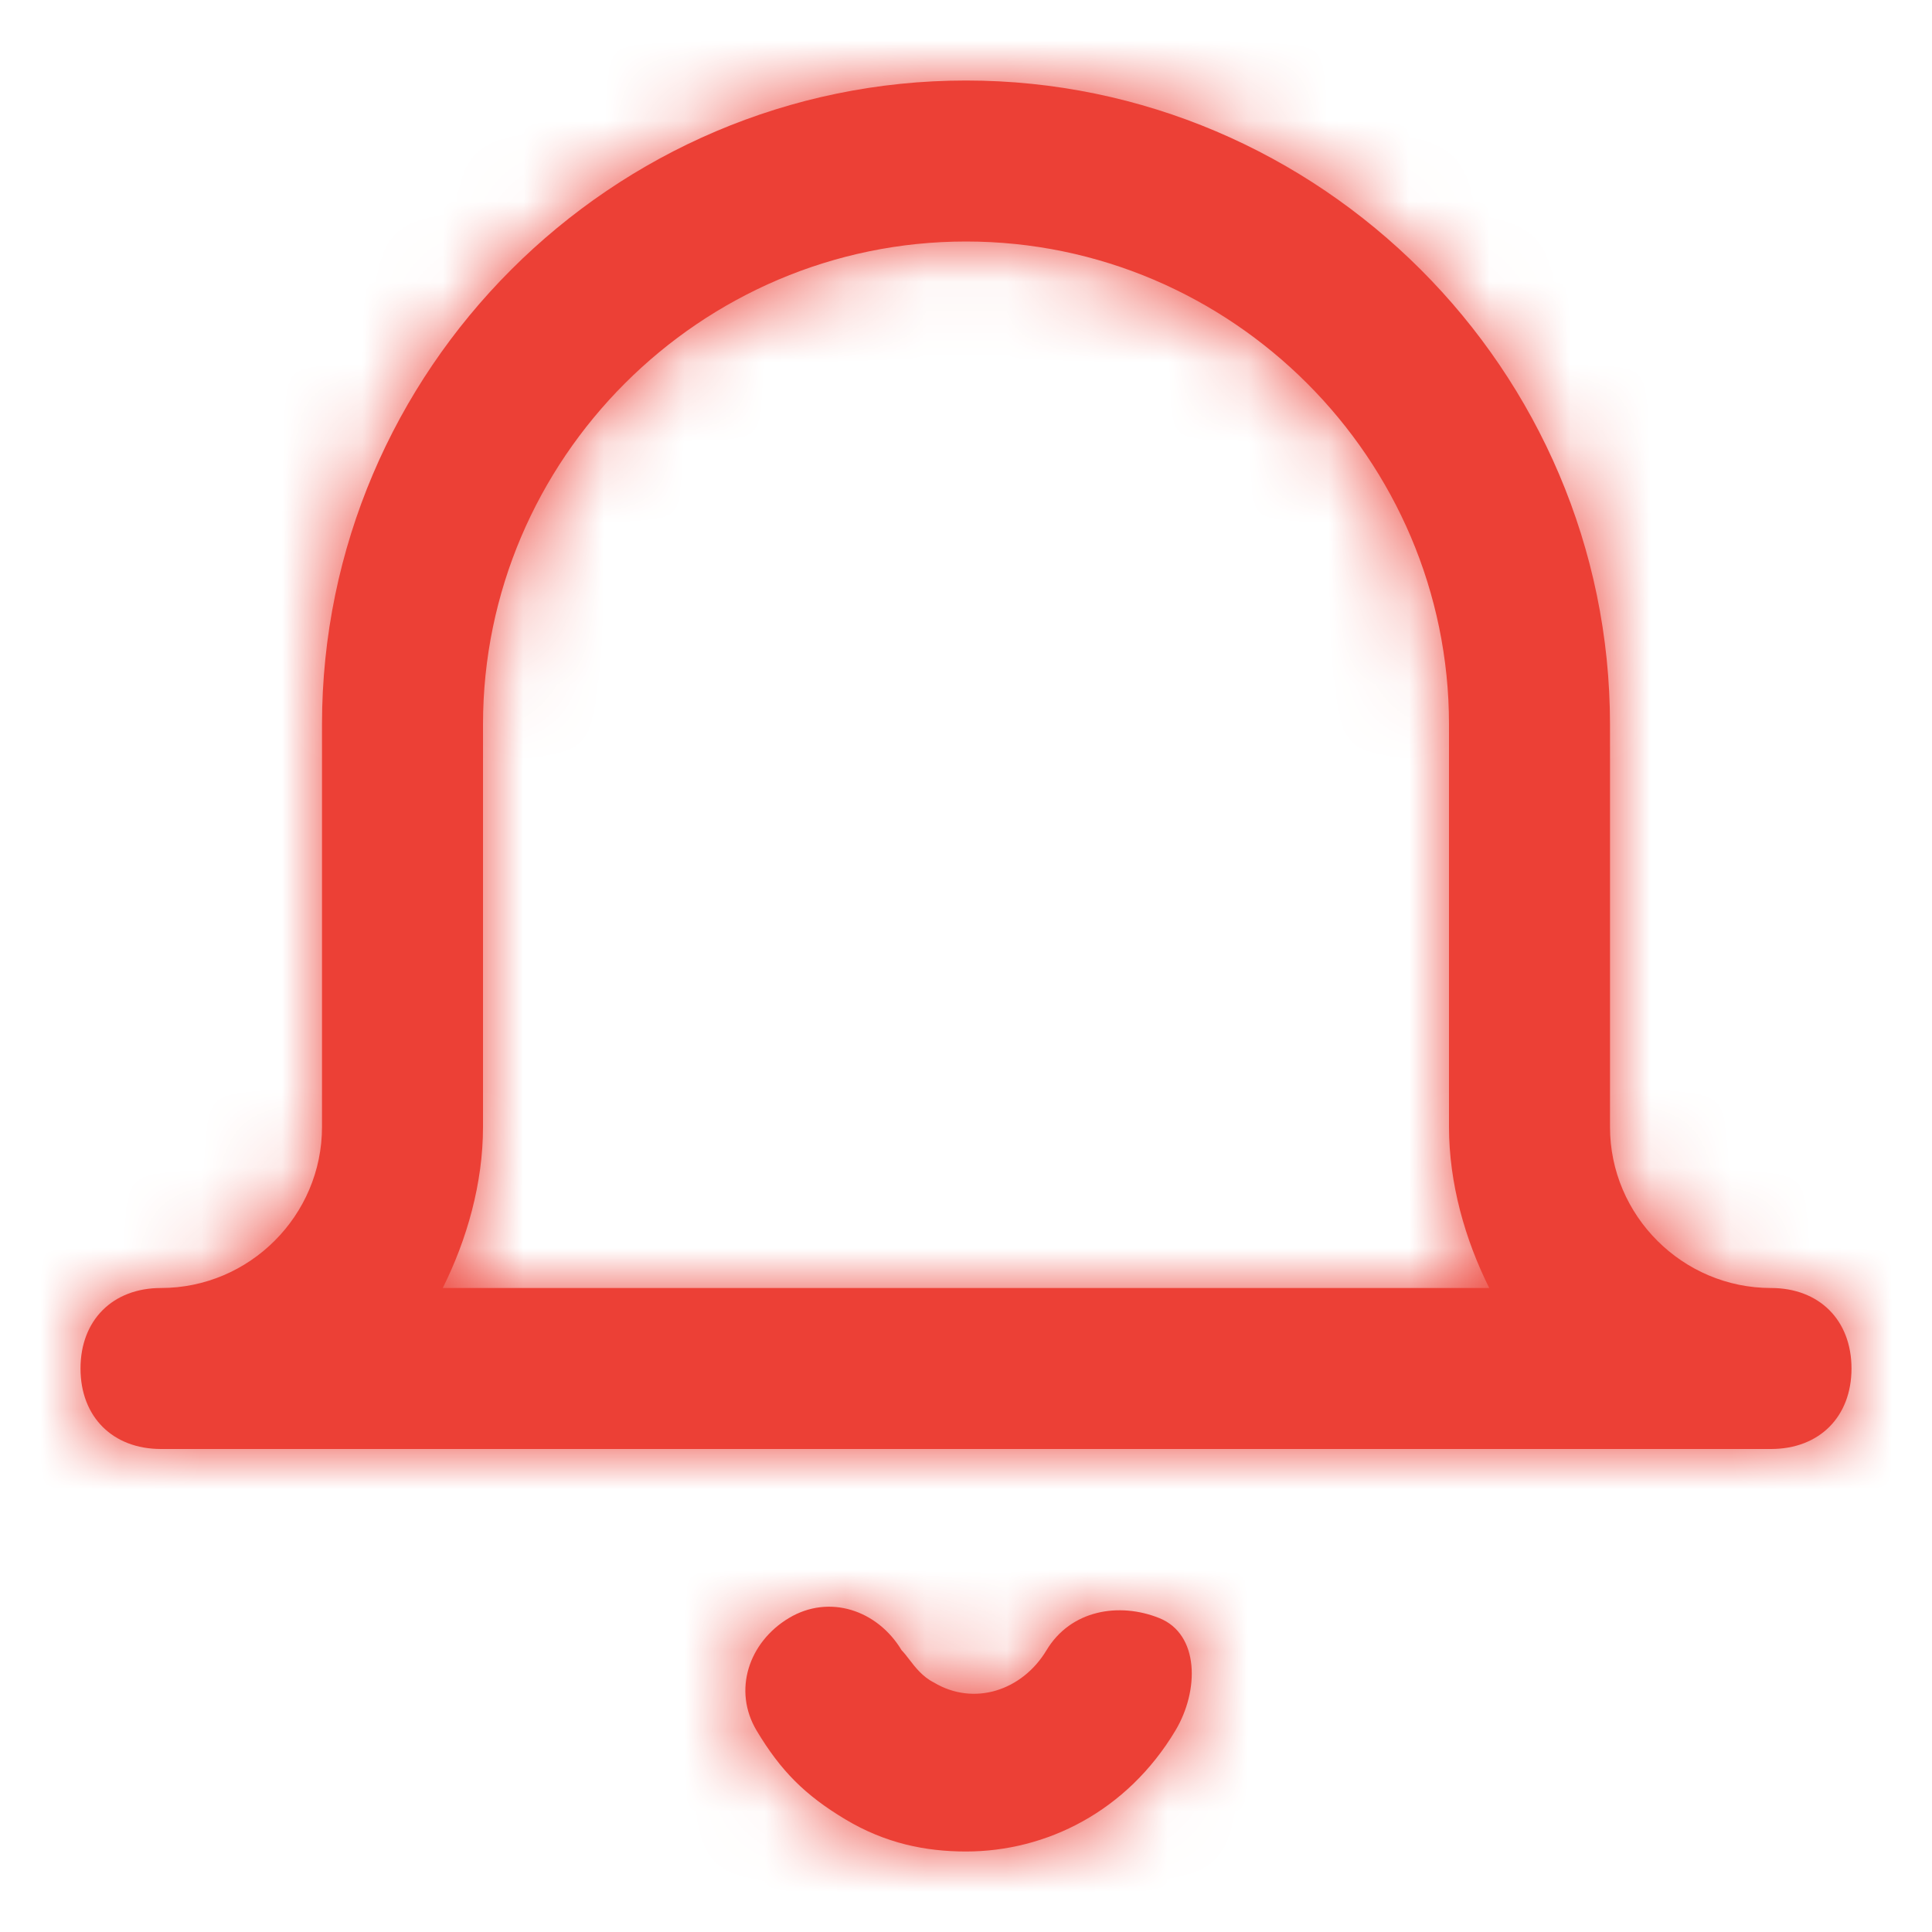 <svg width="24" height="24" viewBox="0 0 24 24" fill="none" xmlns="http://www.w3.org/2000/svg">
<path fill-rule="evenodd" clip-rule="evenodd" d="M23 17C23 17.6 22.6 18 22 18H2C1.4 18 1 17.6 1 17C1 16.4 1.4 16 2 16C3.1 16 4 15.1 4 14V9C4 4.6 7.6 1 12 1C16.4 1 20 4.6 20 9V14C20 15.1 20.9 16 22 16C22.6 16 23 16.4 23 17ZM14.6 21.5C14 22.5 13 23 12 23C11.5 23 11 22.9 10.5 22.6C10 22.3 9.7 22 9.4 21.5C9.1 21 9.3 20.4 9.8 20.1C10.3 19.8 10.9 20 11.2 20.5C11.23 20.53 11.261 20.57 11.294 20.613L11.294 20.613C11.37 20.712 11.461 20.83 11.6 20.9C12.1 21.2 12.7 21 13 20.5C13.3 20 13.9 19.9 14.4 20.1C14.9 20.3 14.9 21 14.6 21.5ZM18 14C18 14.7 18.2 15.4 18.5 16H5.5C5.8 15.4 6 14.7 6 14V9C6 5.7 8.7 3 12 3C15.3 3 18 5.7 18 9V14Z" fill="#EC4036"/>
<mask id="mask0_113_1324" style="mask-type:luminance" maskUnits="userSpaceOnUse" x="1" y="1" width="22" height="22">
<path fill-rule="evenodd" clip-rule="evenodd" d="M23 17C23 17.6 22.6 18 22 18H2C1.4 18 1 17.6 1 17C1 16.4 1.4 16 2 16C3.1 16 4 15.1 4 14V9C4 4.6 7.6 1 12 1C16.4 1 20 4.6 20 9V14C20 15.1 20.9 16 22 16C22.6 16 23 16.4 23 17ZM14.6 21.5C14 22.5 13 23 12 23C11.5 23 11 22.9 10.5 22.6C10 22.3 9.7 22 9.4 21.5C9.1 21 9.3 20.4 9.8 20.1C10.3 19.8 10.9 20 11.2 20.5C11.23 20.53 11.261 20.57 11.294 20.613L11.294 20.613C11.37 20.712 11.461 20.83 11.6 20.9C12.1 21.2 12.7 21 13 20.5C13.3 20 13.9 19.9 14.4 20.1C14.9 20.3 14.9 21 14.6 21.5ZM18 14C18 14.7 18.2 15.4 18.5 16H5.5C5.8 15.4 6 14.7 6 14V9C6 5.7 8.7 3 12 3C15.3 3 18 5.7 18 9V14Z" fill="white"/>
</mask>
<g mask="url(#mask0_113_1324)">
<rect width="24" height="24" fill="#EC4036"/>
</g>
</svg>
